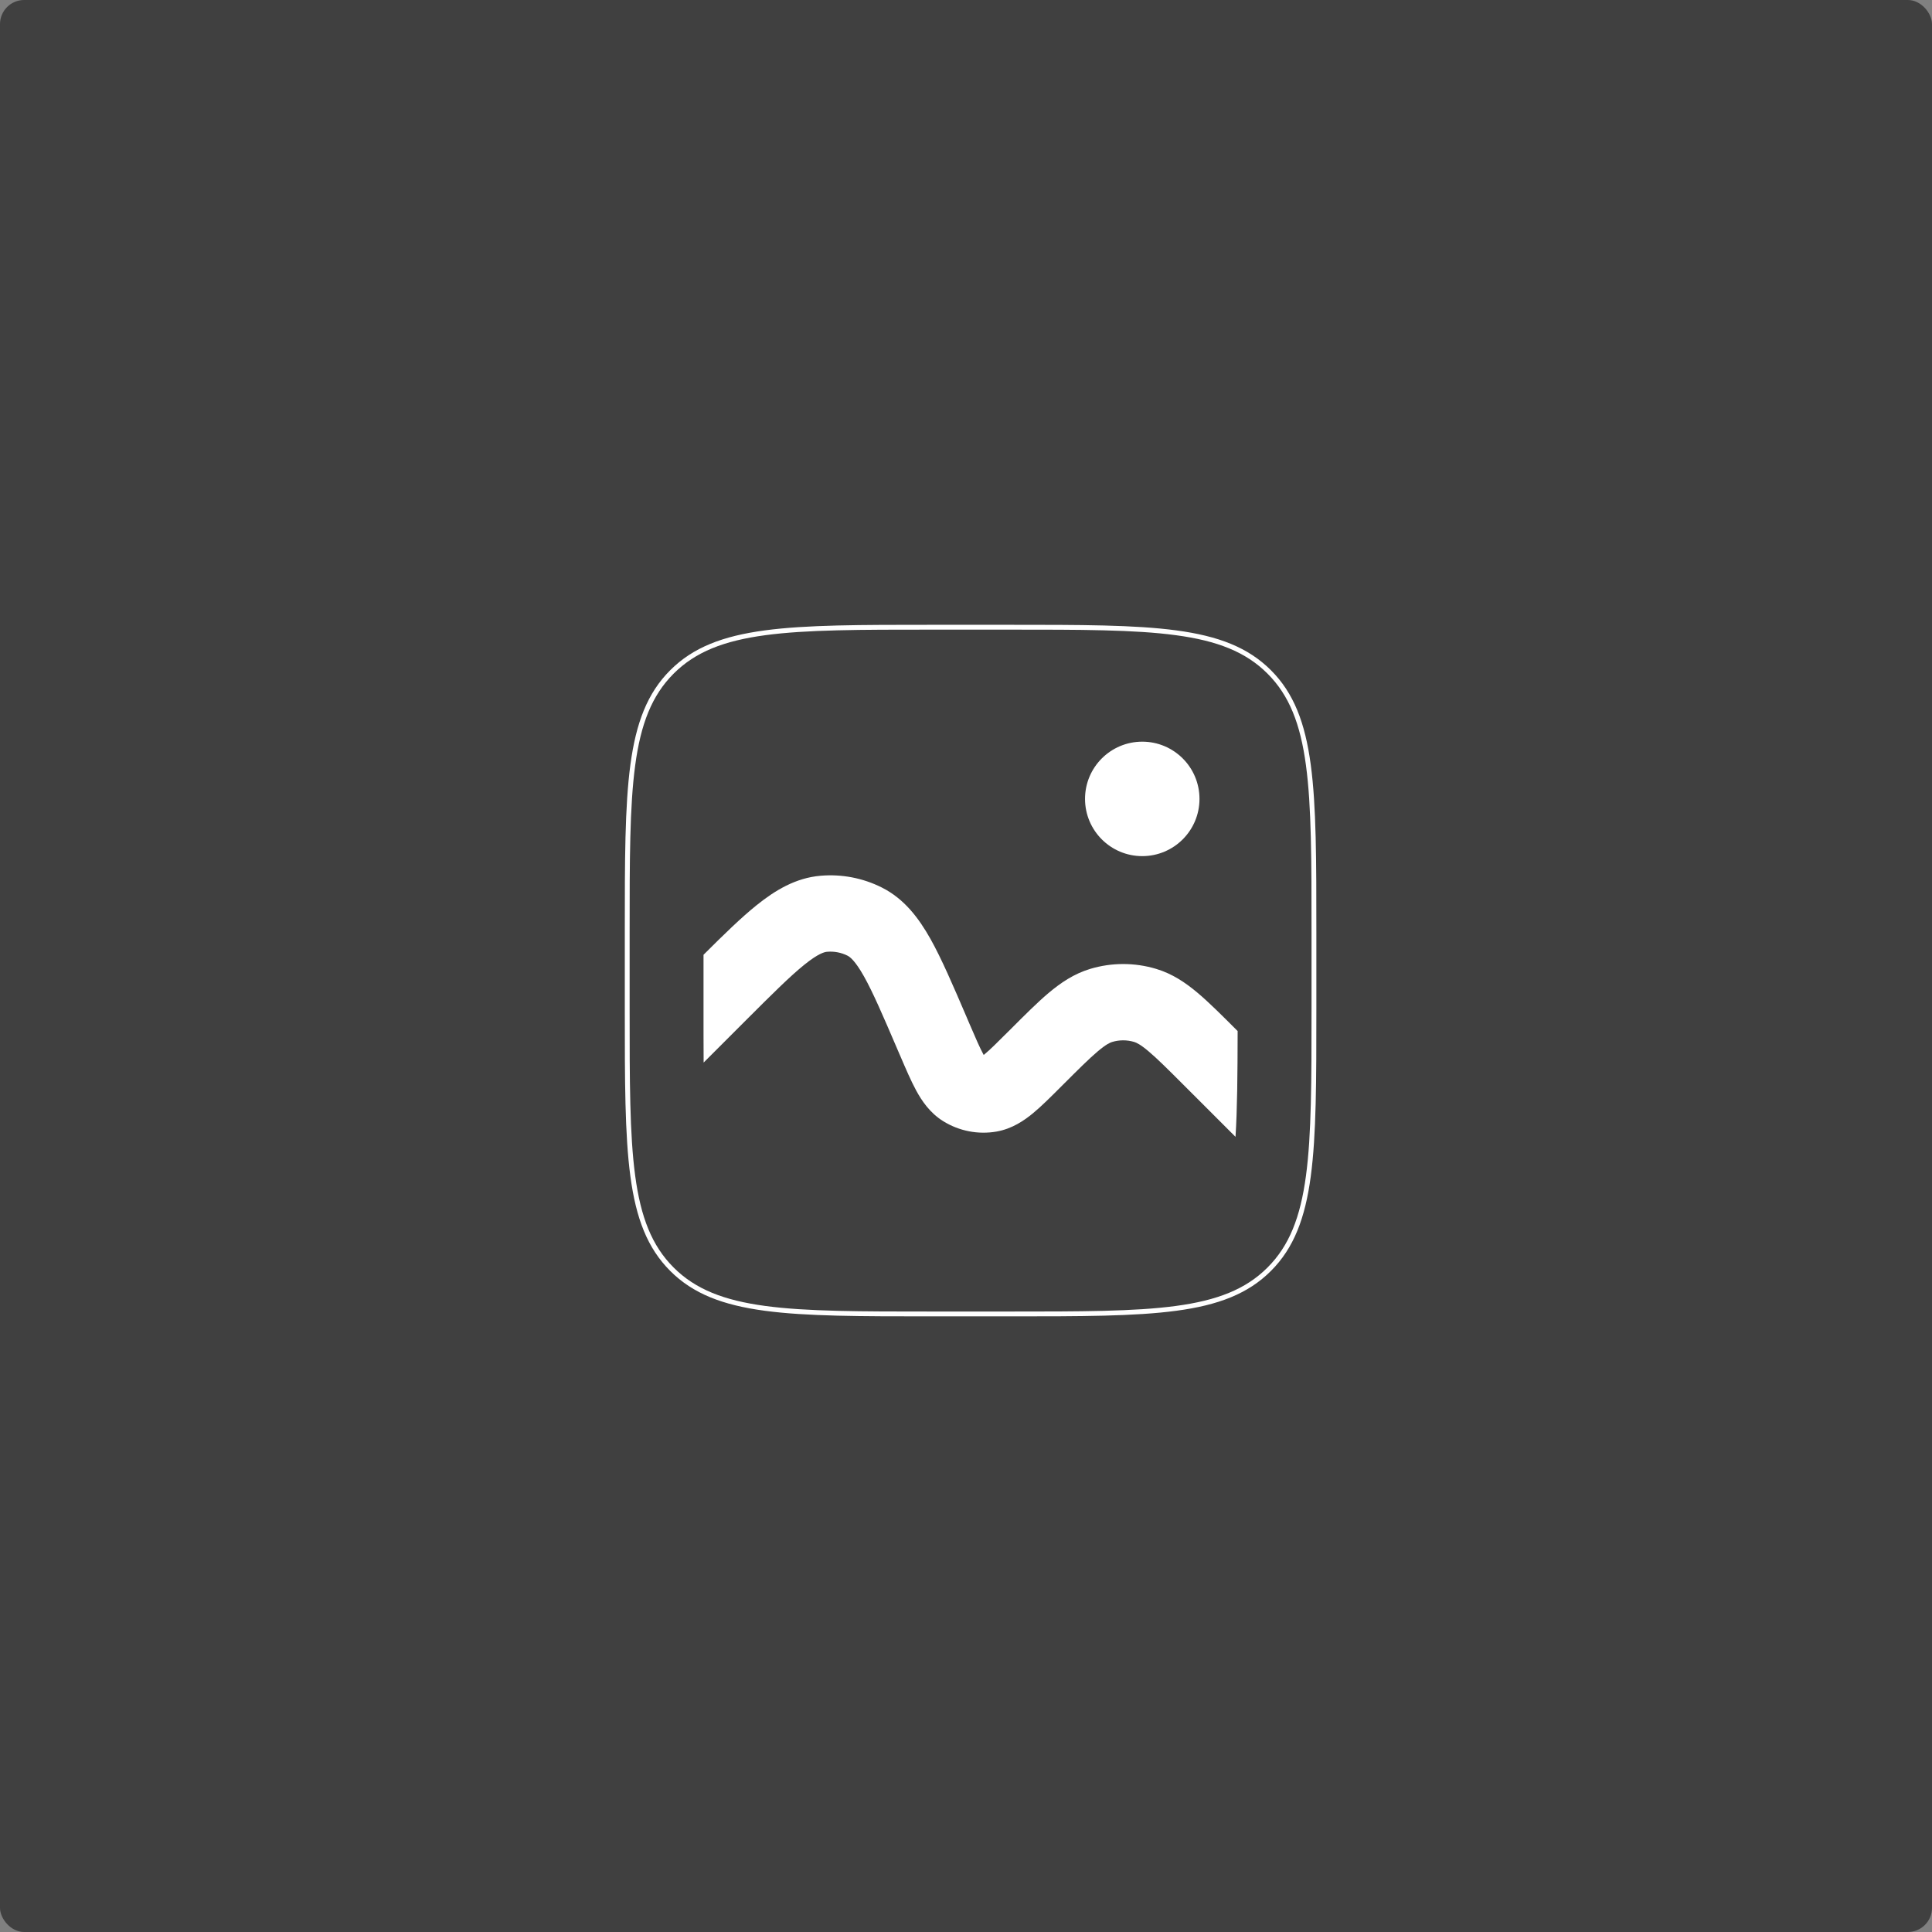 <svg width="800" height="800" viewBox="0 0 800 800" fill="none" xmlns="http://www.w3.org/2000/svg">
<rect x="0" y="0" width="800" height="800" fill="#808080" stroke="none"/>
<rect width="800" height="800" rx="10" fill="black" fill-opacity="0.5"/>
<path d="M259.716 386.098C259.716 326.524 259.716 296.73 278.231 278.231C296.73 259.716 326.524 259.716 386.098 259.716H417.694C477.267 259.716 507.062 259.716 525.561 278.231C544.076 296.73 544.076 326.524 544.076 386.098V417.693C544.076 477.267 544.076 507.062 525.561 525.561C507.062 544.076 477.267 544.076 417.694 544.076H386.098C326.524 544.076 296.73 544.076 278.231 525.561C259.716 507.062 259.716 477.267 259.716 417.693V386.098Z" stroke="white" stroke-width="2"/>
<path fill-rule="evenodd" clip-rule="evenodd" d="M512.48 426.935L512.164 426.619C506.003 420.458 500.695 415.15 495.956 411.153C490.948 406.935 485.498 403.223 478.768 401.201C469.846 398.511 460.328 398.511 451.406 401.201C444.676 403.239 439.242 406.935 434.218 411.153C429.479 415.15 424.171 420.474 418.025 426.635L417.567 427.077C412.717 431.912 409.874 434.755 407.646 436.572L407.33 436.84L407.141 436.477C405.766 433.949 404.155 430.269 401.453 423.965L400.616 422.006L400.269 421.185C394.645 408.073 389.921 397.046 385.261 388.736C380.442 380.19 374.439 372.149 365.087 367.472C357.284 363.564 348.554 361.885 339.858 362.622C329.431 363.491 320.885 368.72 313.239 374.866C306.825 380.032 299.652 387.03 291.311 395.355V417.694C291.311 425.861 291.311 433.254 291.359 439.984L308.957 422.385C319.858 411.485 327.125 404.265 333.049 399.479C338.894 394.771 341.422 394.186 342.528 394.107C345.424 393.861 348.332 394.419 350.932 395.719C351.896 396.209 354.028 397.678 357.725 404.25C361.453 410.885 365.513 420.3 371.58 434.455L372.417 436.414L372.686 437.014C375.039 442.512 377.22 447.599 379.4 451.611C381.69 455.798 385.008 460.822 390.6 464.281C397.19 468.364 405.05 469.882 412.686 468.547C419.163 467.393 424.107 463.965 427.788 460.932C431.295 458.025 435.213 454.107 439.447 449.874L439.921 449.4C446.635 442.686 450.995 438.341 454.581 435.324C458.025 432.417 459.637 431.722 460.521 431.453C463.499 430.555 466.675 430.555 469.652 431.453C470.537 431.722 472.149 432.417 475.592 435.324C479.179 438.341 483.539 442.686 490.269 449.416L511.596 470.743C512.322 459.4 512.449 445.308 512.48 426.935Z" fill="white"/>
<path d="M472.986 354.502C486.073 354.502 496.682 343.893 496.682 330.806C496.682 317.718 486.073 307.109 472.986 307.109C459.898 307.109 449.289 317.718 449.289 330.806C449.289 343.893 459.898 354.502 472.986 354.502Z" fill="white"/>
</svg>
